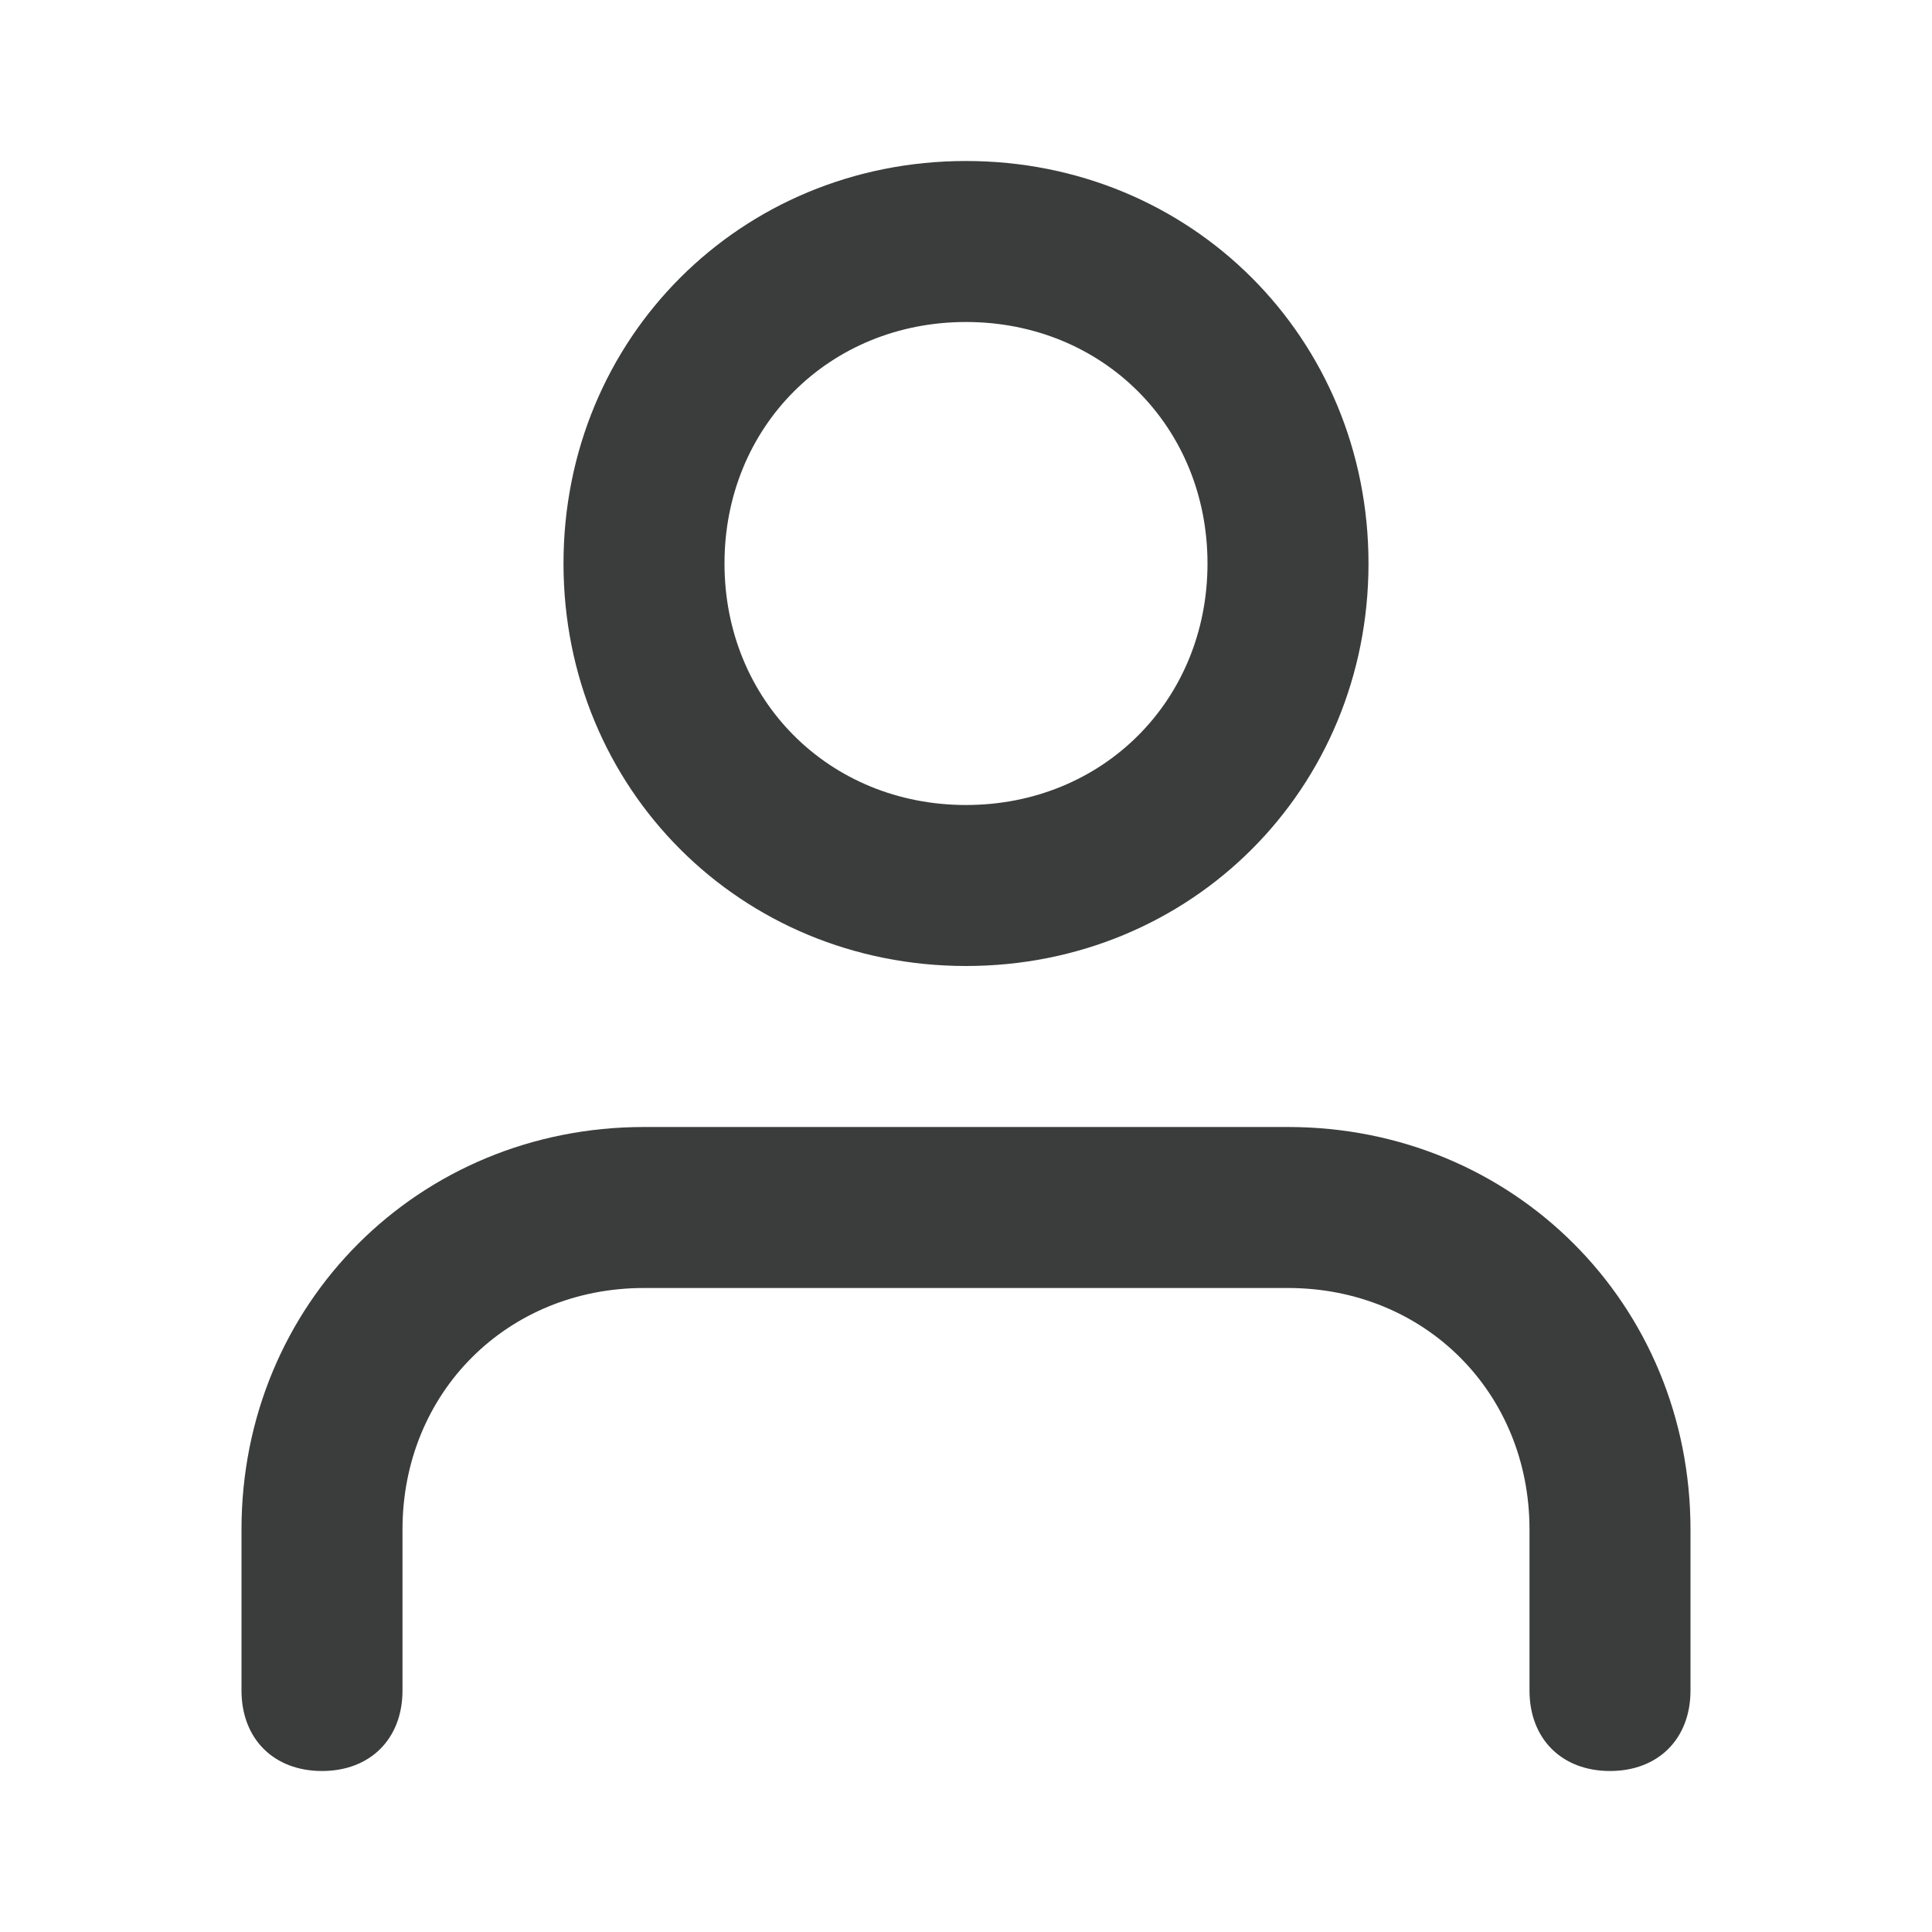 <?xml version="1.0" encoding="utf-8"?>
<!-- Generator: Adobe Illustrator 19.0.0, SVG Export Plug-In . SVG Version: 6.00 Build 0)  -->
<svg version="1.1" id="Layer_1" xmlns="http://www.w3.org/2000/svg" xmlns:xlink="http://www.w3.org/1999/xlink" x="0px" y="0px"
	 viewBox="-42 9 24 24" style="enable-background:new -42 9 24 24;" xml:space="preserve">
<style type="text/css">
	.st0{fill:#3B3C3C;}
</style>
<path class="st0" d="M-22,31c-0.6,0-1-0.4-1-1v-2c0-1.7-1.3-3-3-3h-8c-1.7,0-3,1.3-3,3v2c0,0.6-0.4,1-1,1s-1-0.4-1-1v-2
	c0-2.8,2.2-5,5-5h8c2.8,0,5,2.2,5,5v2C-21,30.6-21.4,31-22,31z"/>
<path class="st0" d="M-30,21c-2.8,0-5-2.2-5-5s2.2-5,5-5s5,2.2,5,5S-27.2,21-30,21z M-30,13c-1.7,0-3,1.3-3,3s1.3,3,3,3s3-1.3,3-3
	S-28.3,13-30,13z"/>
</svg>
